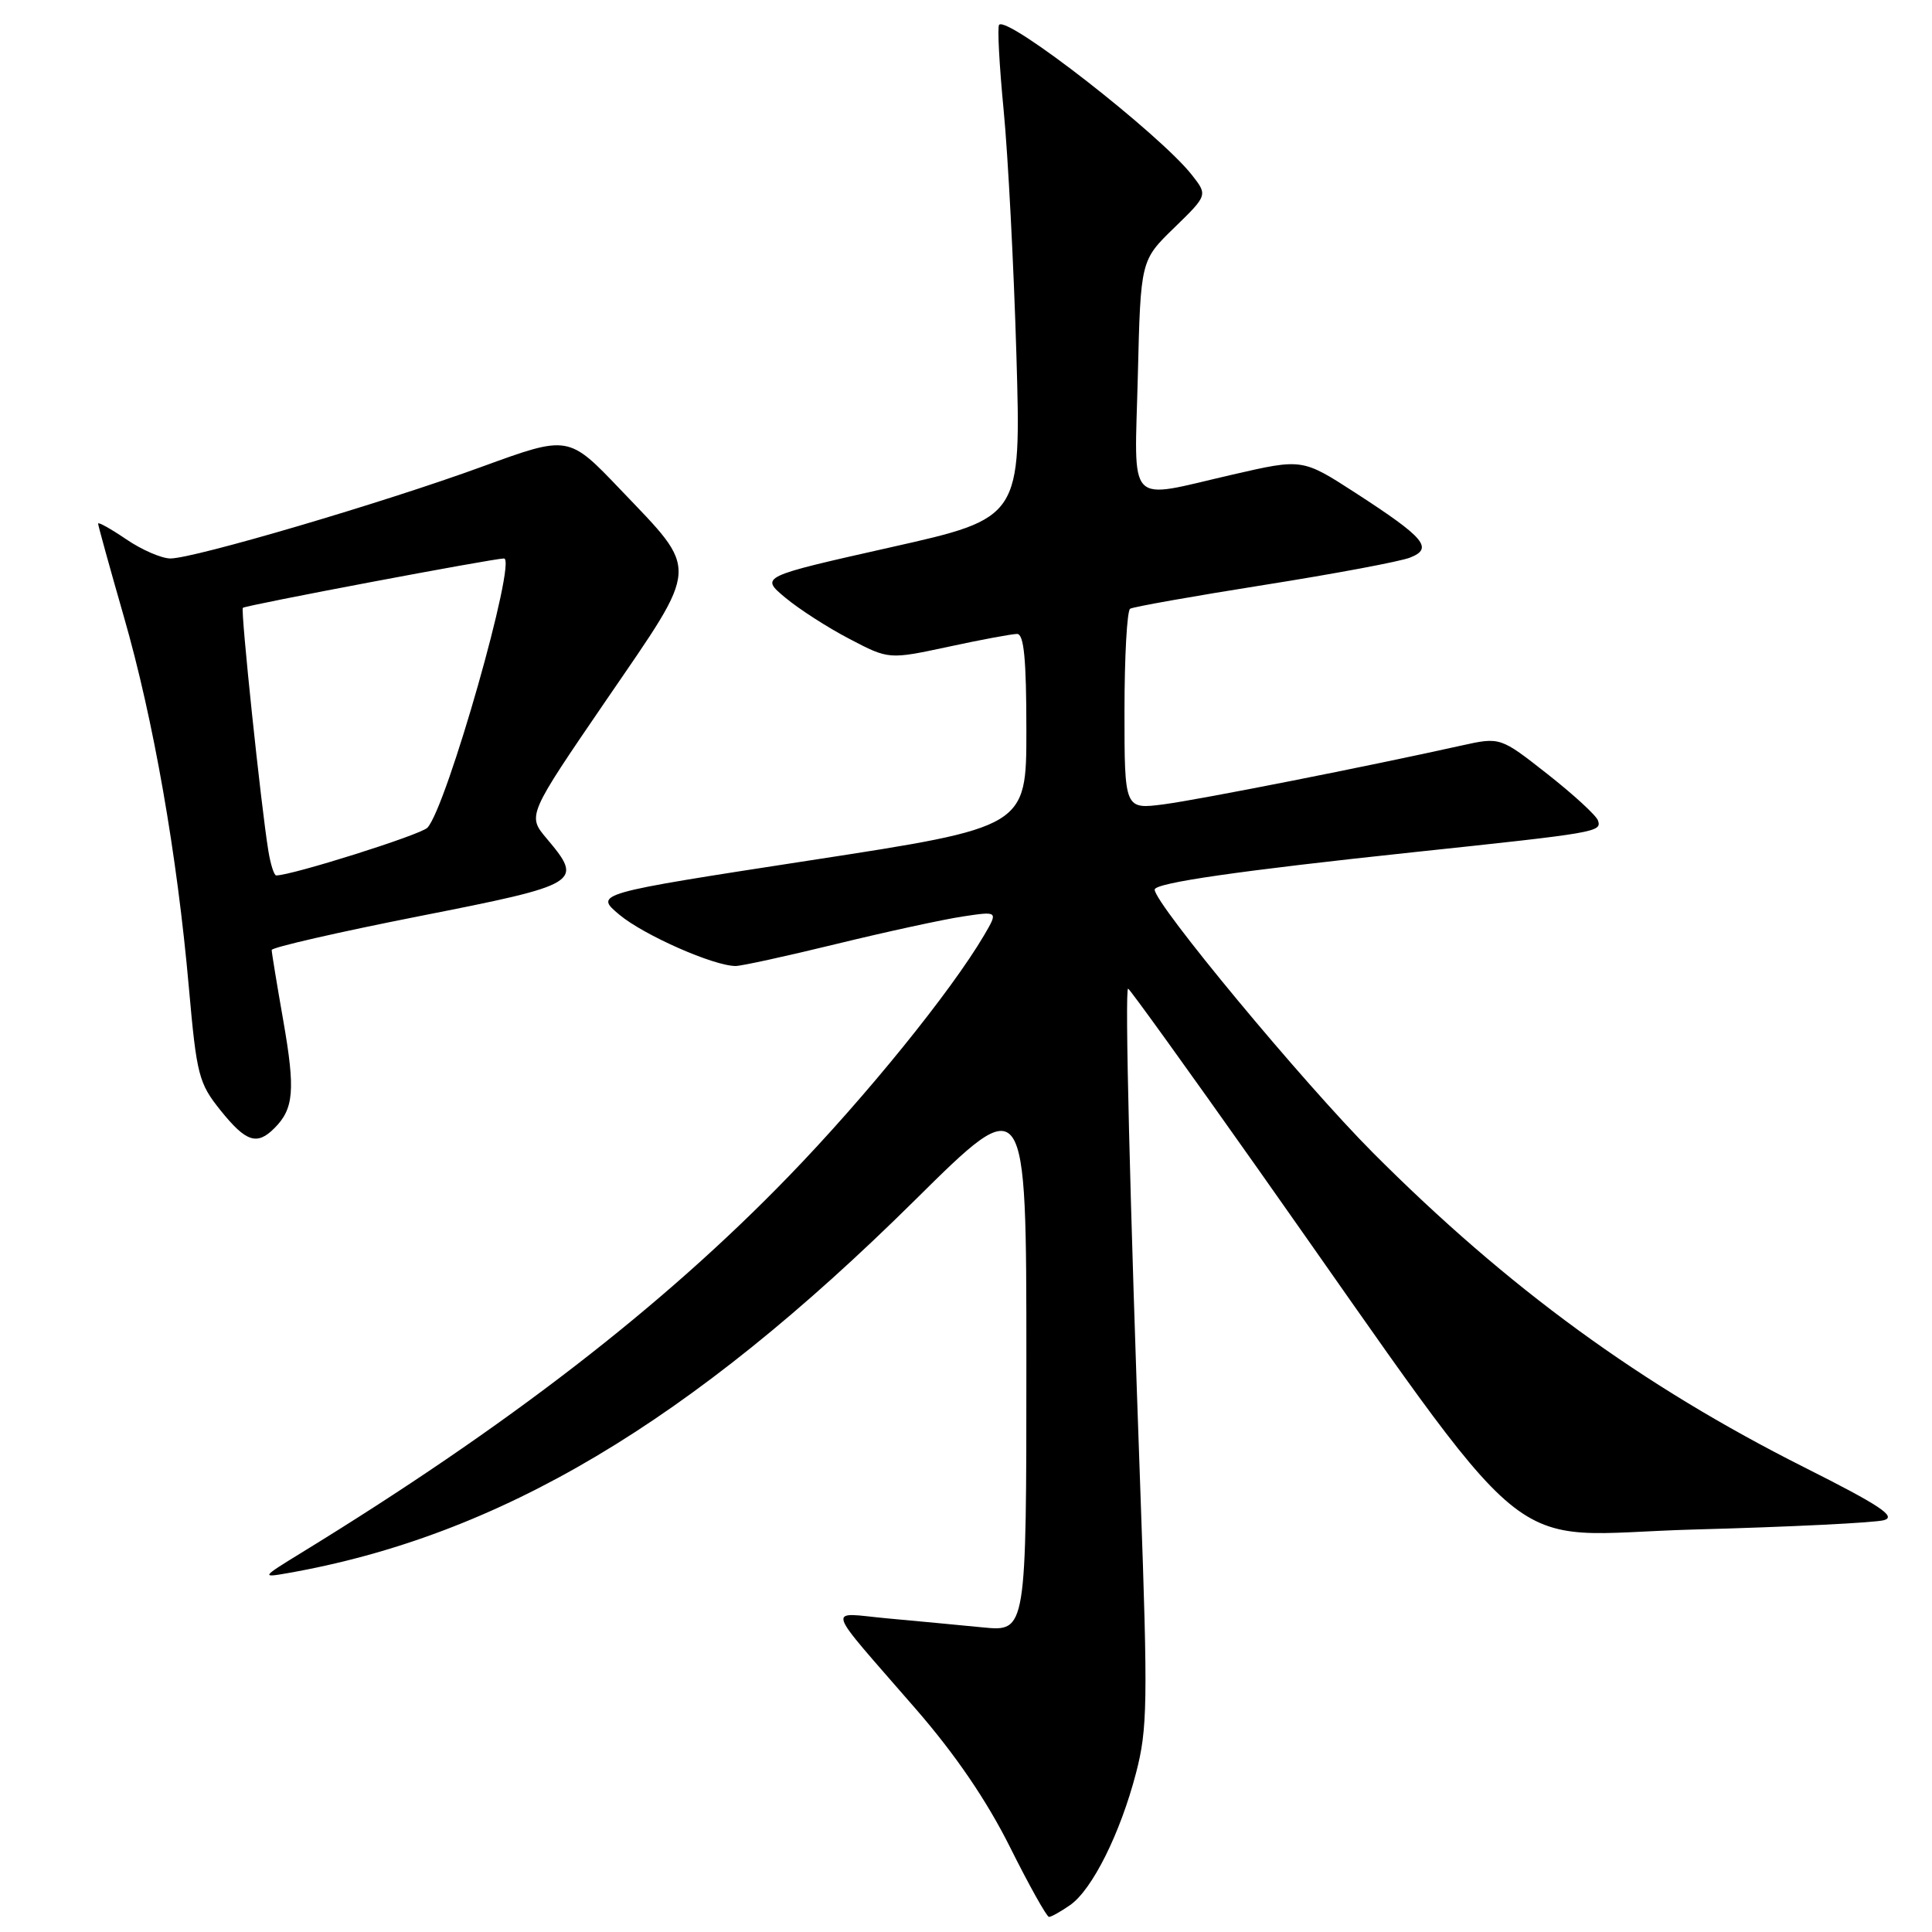 <?xml version="1.0" encoding="UTF-8" standalone="no"?>
<!DOCTYPE svg PUBLIC "-//W3C//DTD SVG 1.1//EN" "http://www.w3.org/Graphics/SVG/1.1/DTD/svg11.dtd" >
<svg xmlns="http://www.w3.org/2000/svg" xmlns:xlink="http://www.w3.org/1999/xlink" version="1.1" viewBox="0 0 256 256">
 <g >
 <path fill="currentColor"
d=" M 141.80 252.43 C 144.73 250.38 148.44 242.95 150.53 234.93 C 152.05 229.11 152.11 225.59 151.12 198.00 C 149.71 158.80 149.03 131.00 149.48 131.00 C 149.67 131.00 157.37 141.69 166.59 154.75 C 204.68 208.71 198.26 203.39 224.41 202.67 C 237.11 202.33 248.46 201.77 249.64 201.43 C 251.33 200.95 249.10 199.47 239.14 194.46 C 217.48 183.57 199.81 170.68 181.93 152.75 C 172.67 143.46 153.00 119.75 153.00 117.88 C 153.00 116.99 164.15 115.38 187.50 112.90 C 211.66 110.34 212.25 110.24 211.74 108.72 C 211.52 108.06 208.52 105.30 205.06 102.58 C 198.79 97.65 198.79 97.65 193.64 98.79 C 181.20 101.56 159.06 105.93 154.25 106.57 C 149.00 107.26 149.00 107.26 149.00 94.19 C 149.00 87.00 149.34 80.91 149.75 80.66 C 150.16 80.41 158.15 78.99 167.50 77.51 C 176.85 76.03 185.56 74.40 186.85 73.88 C 189.97 72.65 188.79 71.26 179.61 65.31 C 172.57 60.76 172.57 60.76 163.35 62.88 C 149.06 66.16 150.33 67.49 150.77 49.75 C 151.14 34.50 151.14 34.50 155.59 30.18 C 160.03 25.86 160.03 25.86 157.93 23.18 C 153.67 17.77 133.57 2.10 132.39 3.28 C 132.14 3.53 132.41 8.63 132.99 14.62 C 133.57 20.60 134.33 35.21 134.68 47.07 C 135.31 68.64 135.31 68.64 118.02 72.52 C 100.73 76.41 100.73 76.41 104.04 79.18 C 105.86 80.70 109.69 83.17 112.56 84.66 C 117.77 87.39 117.77 87.39 125.66 85.70 C 130.00 84.76 134.10 84.00 134.77 84.00 C 135.68 84.00 136.00 87.35 136.00 96.80 C 136.00 109.60 136.00 109.60 107.37 114.00 C 78.73 118.41 78.73 118.41 82.09 121.22 C 85.33 123.92 94.58 128.00 97.48 128.00 C 98.25 128.00 104.28 126.68 110.87 125.07 C 117.47 123.46 124.98 121.83 127.57 121.44 C 132.27 120.73 132.27 120.73 130.39 123.94 C 125.98 131.42 114.76 145.28 104.50 155.87 C 87.81 173.11 67.21 189.03 39.87 205.79 C 34.69 208.97 34.62 209.06 38.00 208.47 C 66.14 203.55 91.46 188.50 121.25 159.01 C 136.00 144.41 136.00 144.41 136.00 180.30 C 136.00 216.20 136.00 216.20 130.25 215.64 C 127.09 215.33 121.37 214.79 117.54 214.44 C 109.49 213.70 109.03 212.25 121.35 226.45 C 126.60 232.49 130.74 238.57 133.83 244.75 C 136.37 249.84 138.70 254.00 139.00 254.00 C 139.31 254.00 140.56 253.29 141.80 252.43 Z  M 36.36 149.49 C 38.94 146.92 39.14 144.43 37.55 135.32 C 36.70 130.47 36.00 126.22 36.00 125.88 C 36.00 125.54 44.77 123.53 55.50 121.41 C 77.00 117.17 77.36 116.95 72.43 111.10 C 69.87 108.06 69.87 108.06 80.44 92.61 C 92.81 74.54 92.72 75.89 82.20 64.86 C 75.33 57.66 75.33 57.66 63.92 61.82 C 50.82 66.61 25.71 74.00 22.58 74.00 C 21.42 74.00 18.78 72.86 16.73 71.46 C 14.68 70.07 13.00 69.13 13.00 69.38 C 13.00 69.63 14.53 75.16 16.40 81.67 C 20.34 95.34 23.47 113.21 25.03 130.89 C 26.06 142.47 26.33 143.53 29.23 147.14 C 32.60 151.33 34.05 151.81 36.36 149.49 Z  M 35.56 112.75 C 34.59 106.86 31.86 80.81 32.18 80.54 C 32.60 80.19 65.37 74.00 66.78 74.00 C 68.56 74.00 59.17 107.03 56.63 109.68 C 55.73 110.62 38.67 116.00 36.60 116.00 C 36.32 116.00 35.85 114.54 35.56 112.75 Z "/>
</g>
</svg>